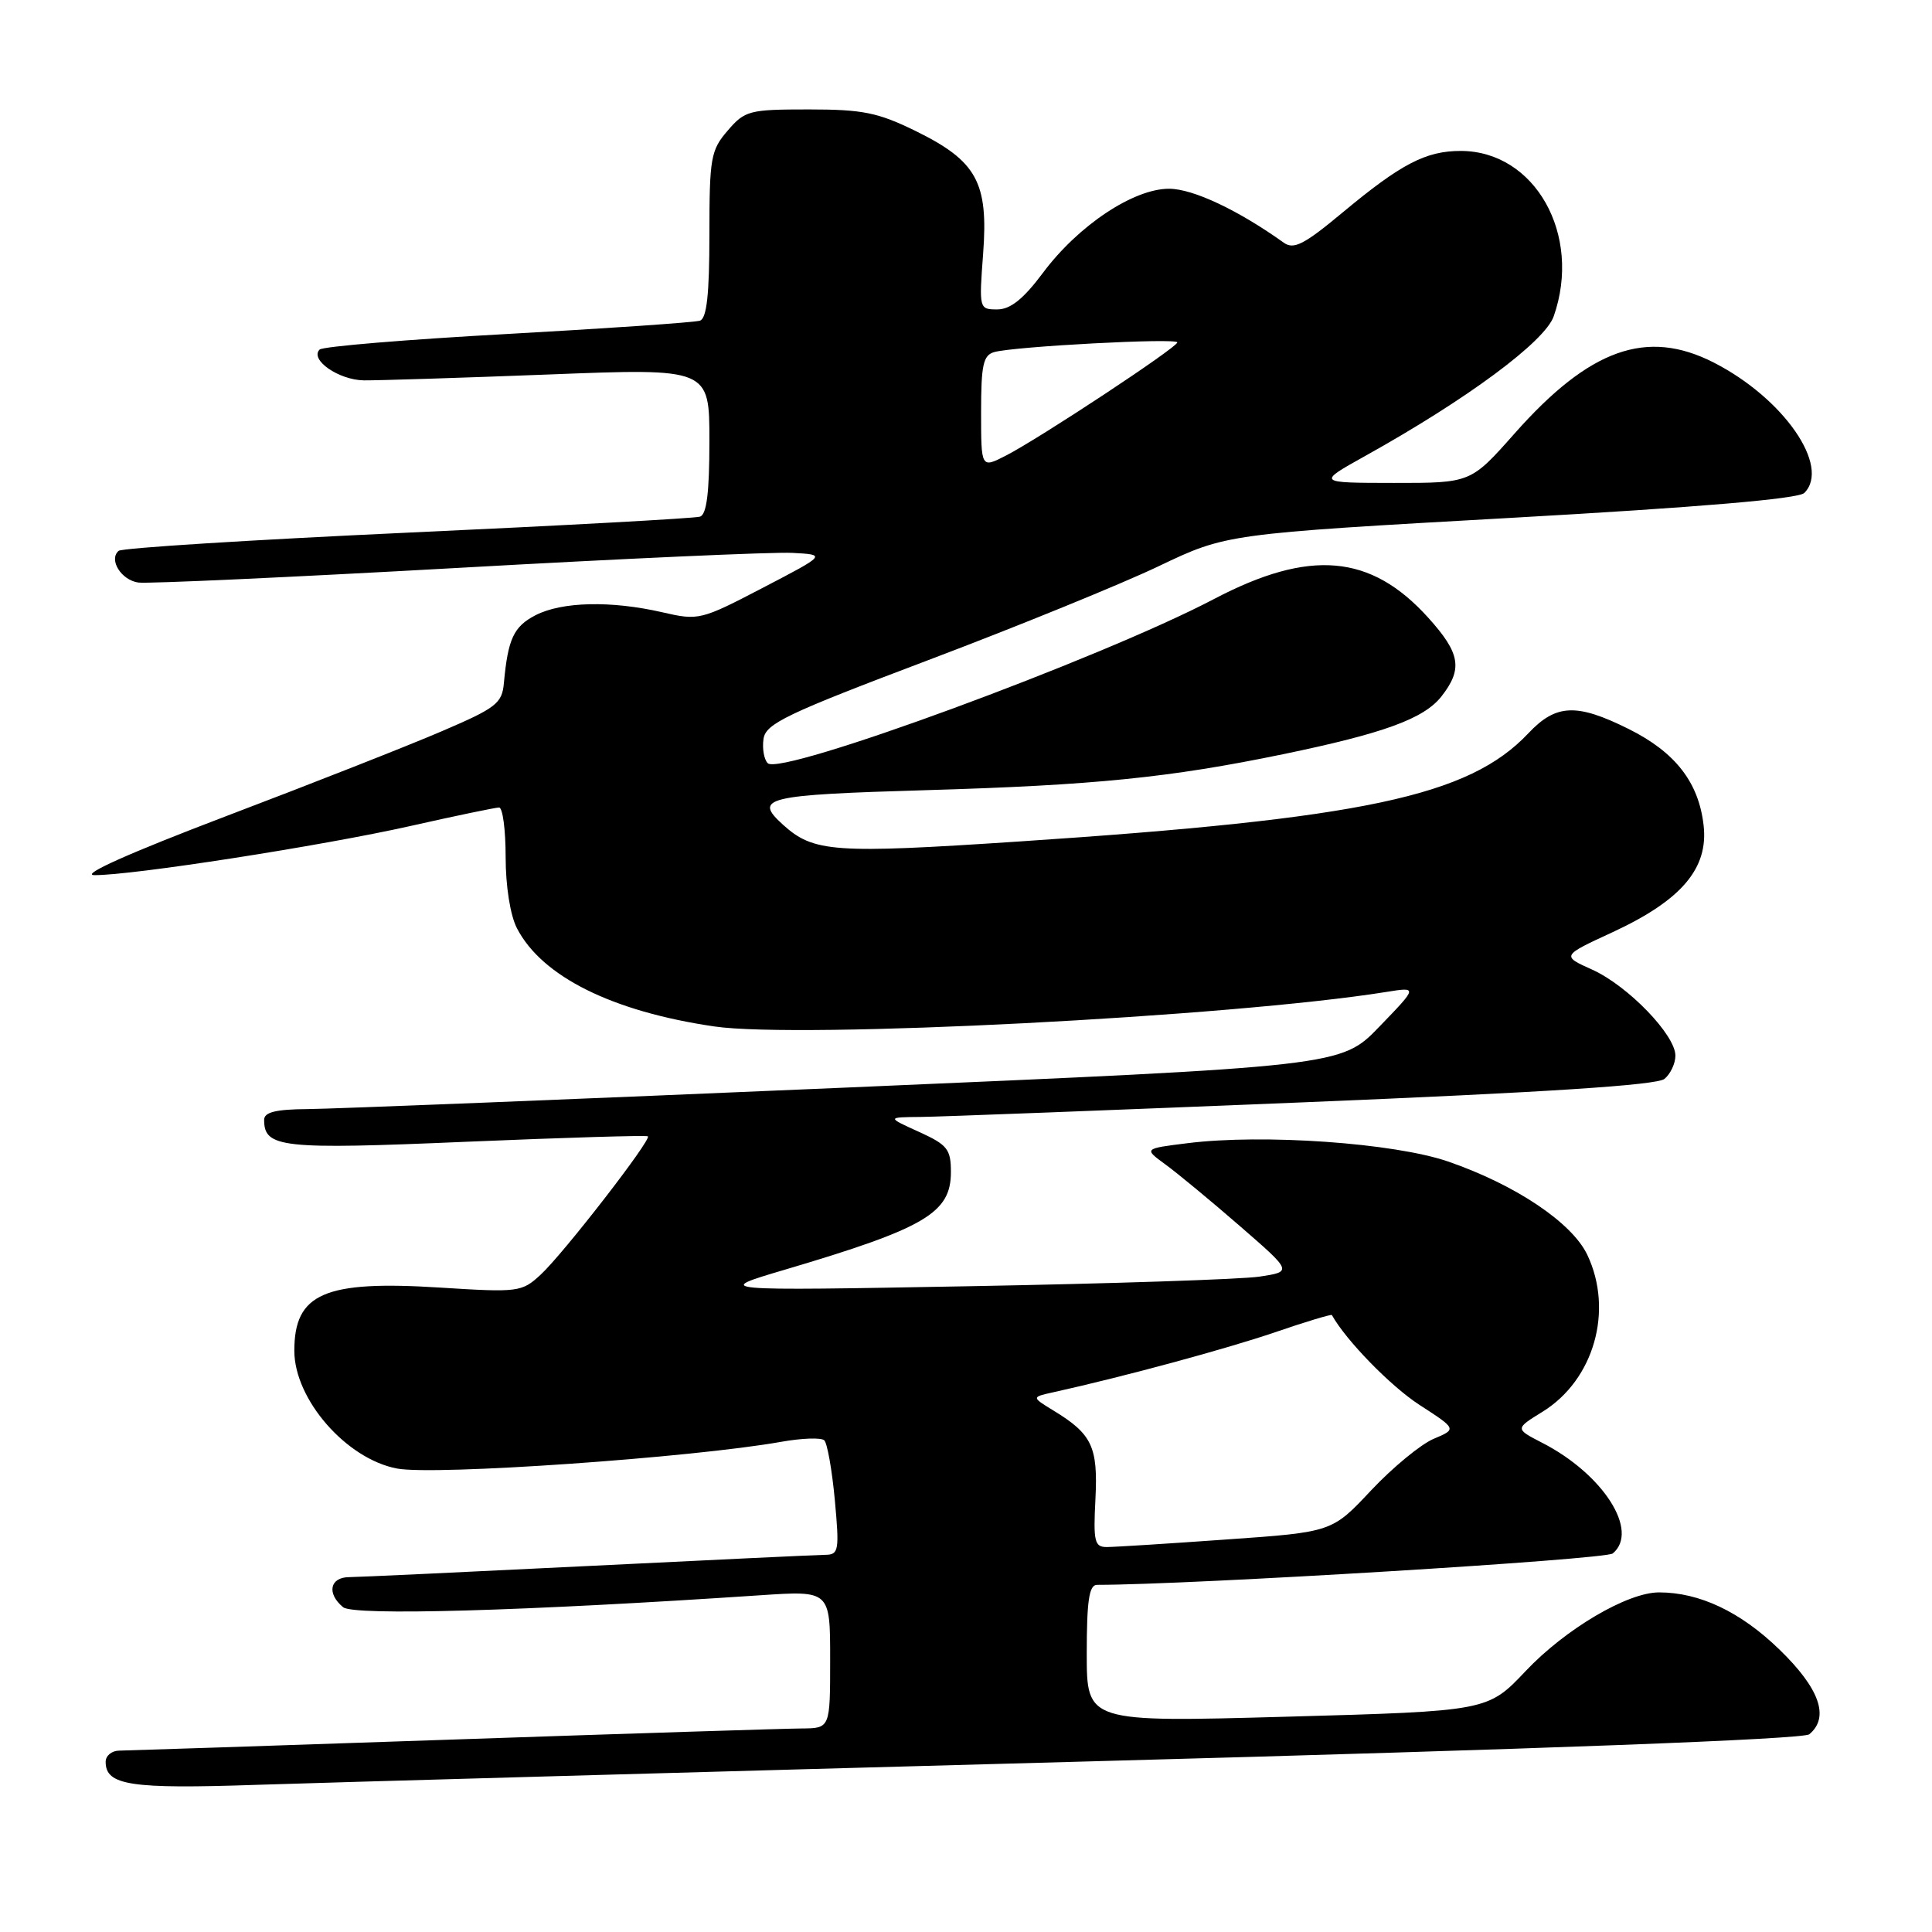 <?xml version="1.0" encoding="UTF-8" standalone="no"?>
<!DOCTYPE svg PUBLIC "-//W3C//DTD SVG 1.1//EN" "http://www.w3.org/Graphics/SVG/1.1/DTD/svg11.dtd" >
<svg xmlns="http://www.w3.org/2000/svg" xmlns:xlink="http://www.w3.org/1999/xlink" version="1.1" viewBox="0 0 256 256">
 <g >
 <path fill="currentColor"
d=" M 144.49 233.39 C 204.50 231.76 238.94 230.46 239.74 229.80 C 242.46 227.54 241.11 223.72 235.75 218.54 C 230.61 213.56 225.19 211.00 219.83 211.00 C 215.65 211.00 207.45 215.83 202.18 221.40 C 197.14 226.73 197.14 226.73 170.57 227.47 C 144.00 228.21 144.00 228.21 144.00 219.10 C 144.00 212.11 144.31 210.00 145.36 210.00 C 157.74 210.00 212.72 206.65 213.70 205.84 C 217.26 202.88 212.44 195.33 204.35 191.18 C 200.74 189.32 200.74 189.32 204.40 187.06 C 211.21 182.85 213.83 173.66 210.33 166.28 C 208.30 162.01 200.83 157.00 191.89 153.91 C 184.75 151.45 167.37 150.22 157.34 151.48 C 151.55 152.20 151.55 152.20 154.43 154.30 C 156.01 155.45 160.45 159.12 164.28 162.45 C 171.25 168.50 171.25 168.50 166.88 169.16 C 164.47 169.52 147.20 170.09 128.50 170.43 C 94.50 171.05 94.50 171.05 104.00 168.24 C 122.60 162.73 126.00 160.73 126.00 155.30 C 126.00 152.27 125.54 151.69 121.75 149.97 C 117.50 148.04 117.50 148.04 122.00 148.00 C 124.47 147.98 147.34 147.10 172.80 146.06 C 204.89 144.74 219.55 143.79 220.55 142.96 C 221.35 142.30 222.00 140.91 222.00 139.88 C 222.00 137.13 215.70 130.62 210.99 128.49 C 206.90 126.65 206.90 126.65 213.72 123.50 C 222.79 119.29 226.38 115.08 225.74 109.39 C 225.10 103.67 221.99 99.67 215.80 96.59 C 208.91 93.16 206.18 93.27 202.51 97.17 C 194.62 105.52 180.73 108.47 134.91 111.51 C 110.46 113.13 107.80 112.94 103.75 109.28 C 99.80 105.70 101.33 105.33 122.75 104.70 C 144.99 104.05 154.99 103.04 170.00 99.94 C 183.34 97.18 188.66 95.24 190.99 92.29 C 193.85 88.64 193.51 86.57 189.25 81.85 C 181.63 73.41 173.56 72.71 160.85 79.38 C 145.81 87.28 103.46 102.86 101.73 101.13 C 101.24 100.64 100.98 99.19 101.17 97.91 C 101.46 95.89 104.16 94.59 123.00 87.47 C 134.82 83.00 148.55 77.40 153.50 75.04 C 162.50 70.74 162.50 70.74 200.20 68.62 C 225.12 67.22 238.30 66.10 239.08 65.32 C 242.60 61.80 236.33 52.76 227.08 48.04 C 218.20 43.51 210.63 46.21 200.69 57.44 C 194.88 64.00 194.88 64.00 184.69 63.99 C 174.50 63.98 174.50 63.98 180.89 60.42 C 194.38 52.91 204.72 45.26 205.88 41.90 C 209.65 31.11 203.39 20.00 193.55 20.00 C 188.93 20.00 185.66 21.70 177.91 28.15 C 172.82 32.39 171.43 33.11 170.11 32.16 C 164.05 27.83 158.08 25.02 154.92 25.01 C 150.20 25.00 142.88 29.87 138.19 36.16 C 135.60 39.63 133.88 41.00 132.14 41.00 C 129.74 41.00 129.72 40.92 130.27 33.62 C 130.98 24.16 129.43 21.34 121.33 17.36 C 116.33 14.91 114.31 14.50 107.17 14.50 C 99.27 14.50 98.70 14.65 96.42 17.31 C 94.18 19.90 94.00 20.92 94.00 31.09 C 94.00 38.98 93.65 42.18 92.75 42.49 C 92.06 42.72 80.61 43.51 67.29 44.25 C 53.98 44.98 42.75 45.91 42.35 46.32 C 41.01 47.66 44.87 50.35 48.21 50.40 C 50.02 50.42 61.06 50.07 72.75 49.62 C 94.00 48.79 94.00 48.79 94.00 58.43 C 94.00 65.26 93.64 68.18 92.75 68.46 C 92.06 68.68 74.62 69.64 54.00 70.58 C 33.38 71.53 16.15 72.61 15.72 72.99 C 14.37 74.15 16.06 76.87 18.33 77.19 C 19.53 77.36 38.50 76.49 60.50 75.26 C 82.50 74.02 102.53 73.12 105.00 73.26 C 109.50 73.50 109.50 73.50 101.09 77.88 C 92.86 82.17 92.57 82.24 87.76 81.13 C 80.97 79.57 74.45 79.72 70.96 81.52 C 68.07 83.02 67.31 84.63 66.77 90.49 C 66.53 93.21 65.76 93.80 58.50 96.91 C 54.10 98.80 41.28 103.85 30.00 108.13 C 17.07 113.05 10.61 115.94 12.50 115.96 C 17.40 116.01 42.68 112.08 54.38 109.45 C 60.37 108.10 65.66 107.00 66.13 107.00 C 66.61 107.00 67.00 109.95 67.00 113.55 C 67.00 117.41 67.61 121.29 68.50 123.00 C 71.81 129.40 81.12 134.03 94.65 136.01 C 105.99 137.67 163.14 134.73 183.68 131.44 C 187.86 130.77 187.86 130.77 182.78 136.03 C 177.71 141.29 177.71 141.29 112.11 144.11 C 76.02 145.66 43.91 146.94 40.75 146.96 C 36.55 146.99 35.00 147.37 35.00 148.38 C 35.00 152.09 37.24 152.34 61.78 151.29 C 74.83 150.74 85.66 150.41 85.85 150.57 C 86.36 151.00 74.65 166.12 71.65 168.89 C 69.14 171.21 68.73 171.27 58.28 170.61 C 42.99 169.64 39.00 171.38 39.00 178.98 C 39.00 185.43 45.90 193.33 52.62 194.59 C 57.62 195.53 91.67 193.15 103.50 191.05 C 106.25 190.56 108.82 190.47 109.22 190.85 C 109.62 191.23 110.25 194.80 110.62 198.77 C 111.23 205.43 111.14 206.00 109.39 206.02 C 108.35 206.03 94.22 206.70 78.00 207.50 C 61.77 208.30 47.49 208.97 46.25 208.98 C 43.70 209.00 43.27 211.15 45.46 212.96 C 46.85 214.12 69.43 213.48 100.75 211.38 C 110.00 210.76 110.00 210.76 110.00 219.88 C 110.00 229.00 110.00 229.00 106.25 229.03 C 104.19 229.04 83.38 229.70 60.00 230.50 C 36.62 231.30 16.71 231.96 15.75 231.97 C 14.79 231.99 14.00 232.65 14.00 233.45 C 14.00 236.57 17.25 237.07 34.00 236.50 C 43.08 236.20 92.80 234.80 144.49 233.39 Z  M 145.15 198.64 C 145.50 191.70 144.71 190.02 139.58 186.90 C 136.67 185.12 136.67 185.12 139.58 184.48 C 148.93 182.41 162.48 178.74 168.92 176.54 C 173.00 175.14 176.40 174.12 176.48 174.25 C 178.35 177.61 184.27 183.68 188.08 186.15 C 193.04 189.36 193.04 189.36 189.95 190.66 C 188.26 191.38 184.53 194.45 181.68 197.48 C 176.50 203.01 176.50 203.01 162.50 203.99 C 154.80 204.54 147.67 204.99 146.66 204.99 C 145.03 205.00 144.86 204.27 145.15 198.64 Z  M 130.00 54.59 C 130.00 48.34 130.28 47.06 131.75 46.65 C 134.45 45.90 156.00 44.76 156.00 45.37 C 156.00 46.03 137.72 58.10 133.25 60.39 C 130.00 62.05 130.00 62.05 130.00 54.59 Z "/>
</g>
</svg>
